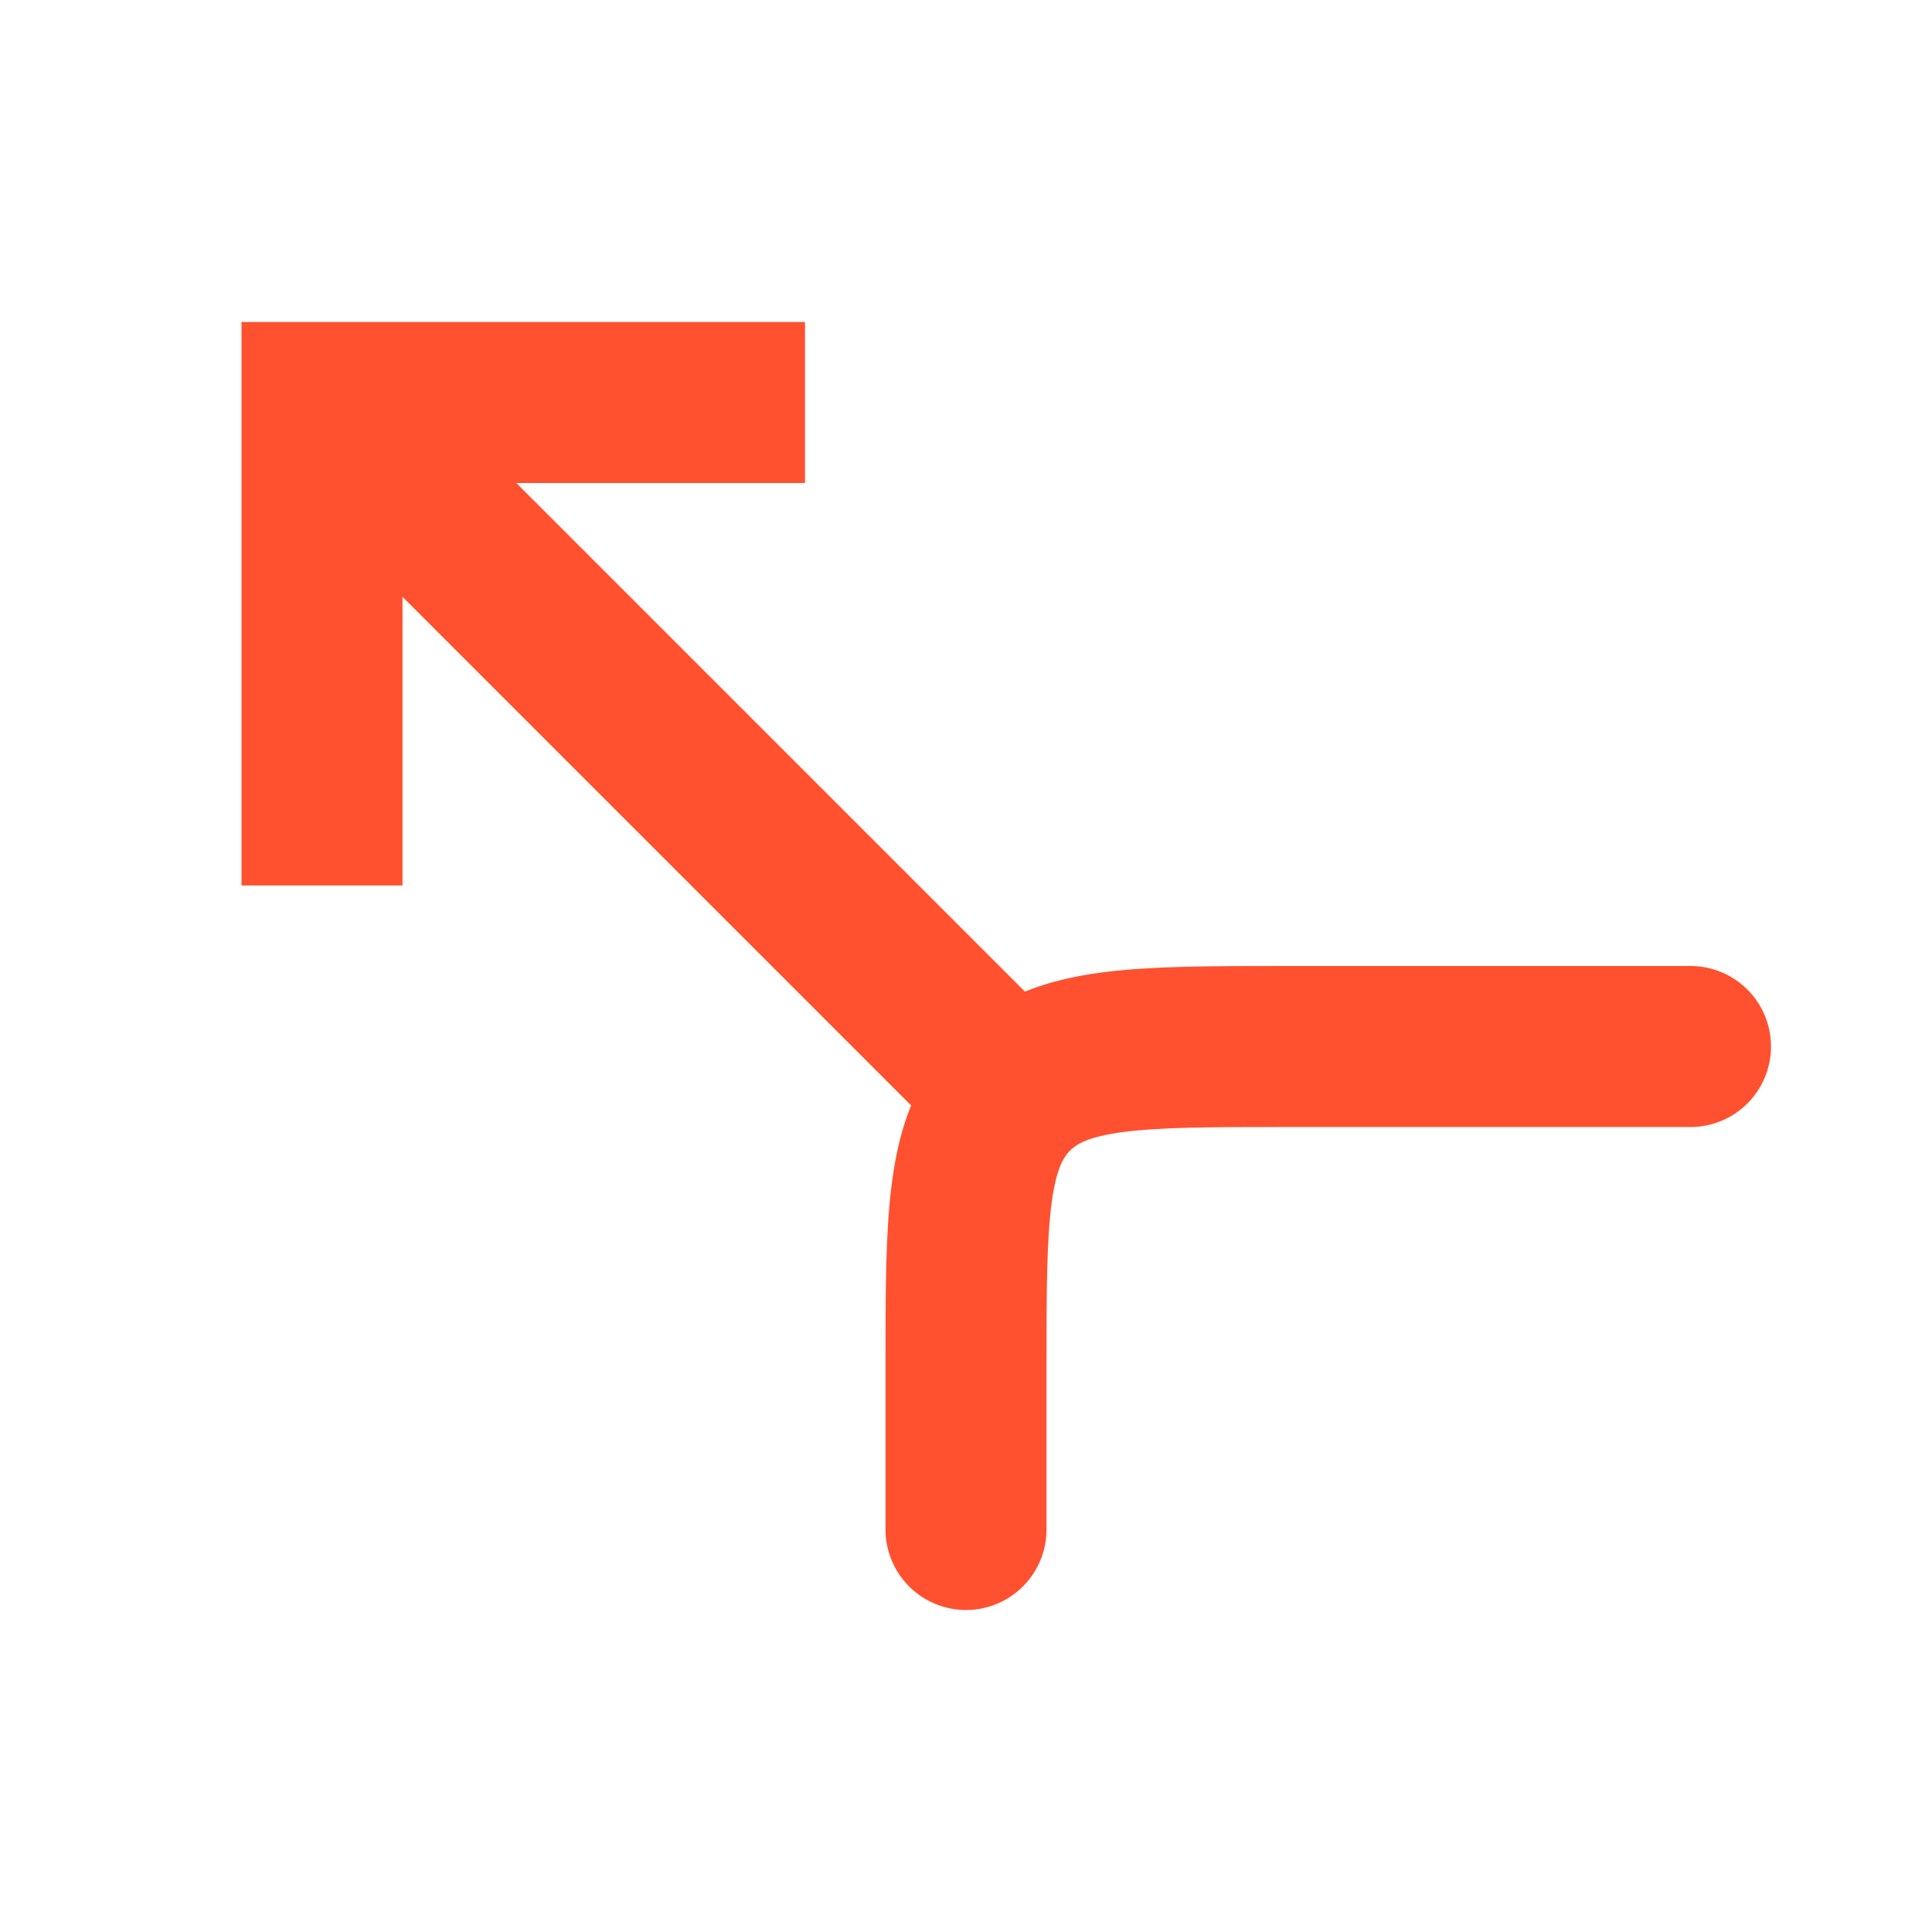 <svg width="24" height="24" viewBox="0 0 24 24" fill="none" xmlns="http://www.w3.org/2000/svg">
<path d="M4 5V4H3V5H4ZM11.293 13.707C11.683 14.098 12.317 14.098 12.707 13.707C13.098 13.317 13.098 12.683 12.707 12.293L11.293 13.707ZM5 11V5H3V11H5ZM4 6H10V4H4V6ZM3.293 5.707L11.293 13.707L12.707 12.293L4.707 4.293L3.293 5.707Z" fill="#ff512f"/>
<path d="M21 13H16C14.114 13 13.172 13 12.586 13.586C12 14.172 12 15.114 12 17V19" stroke="#ff512f" stroke-width="2" stroke-linecap="round"/>
</svg>

